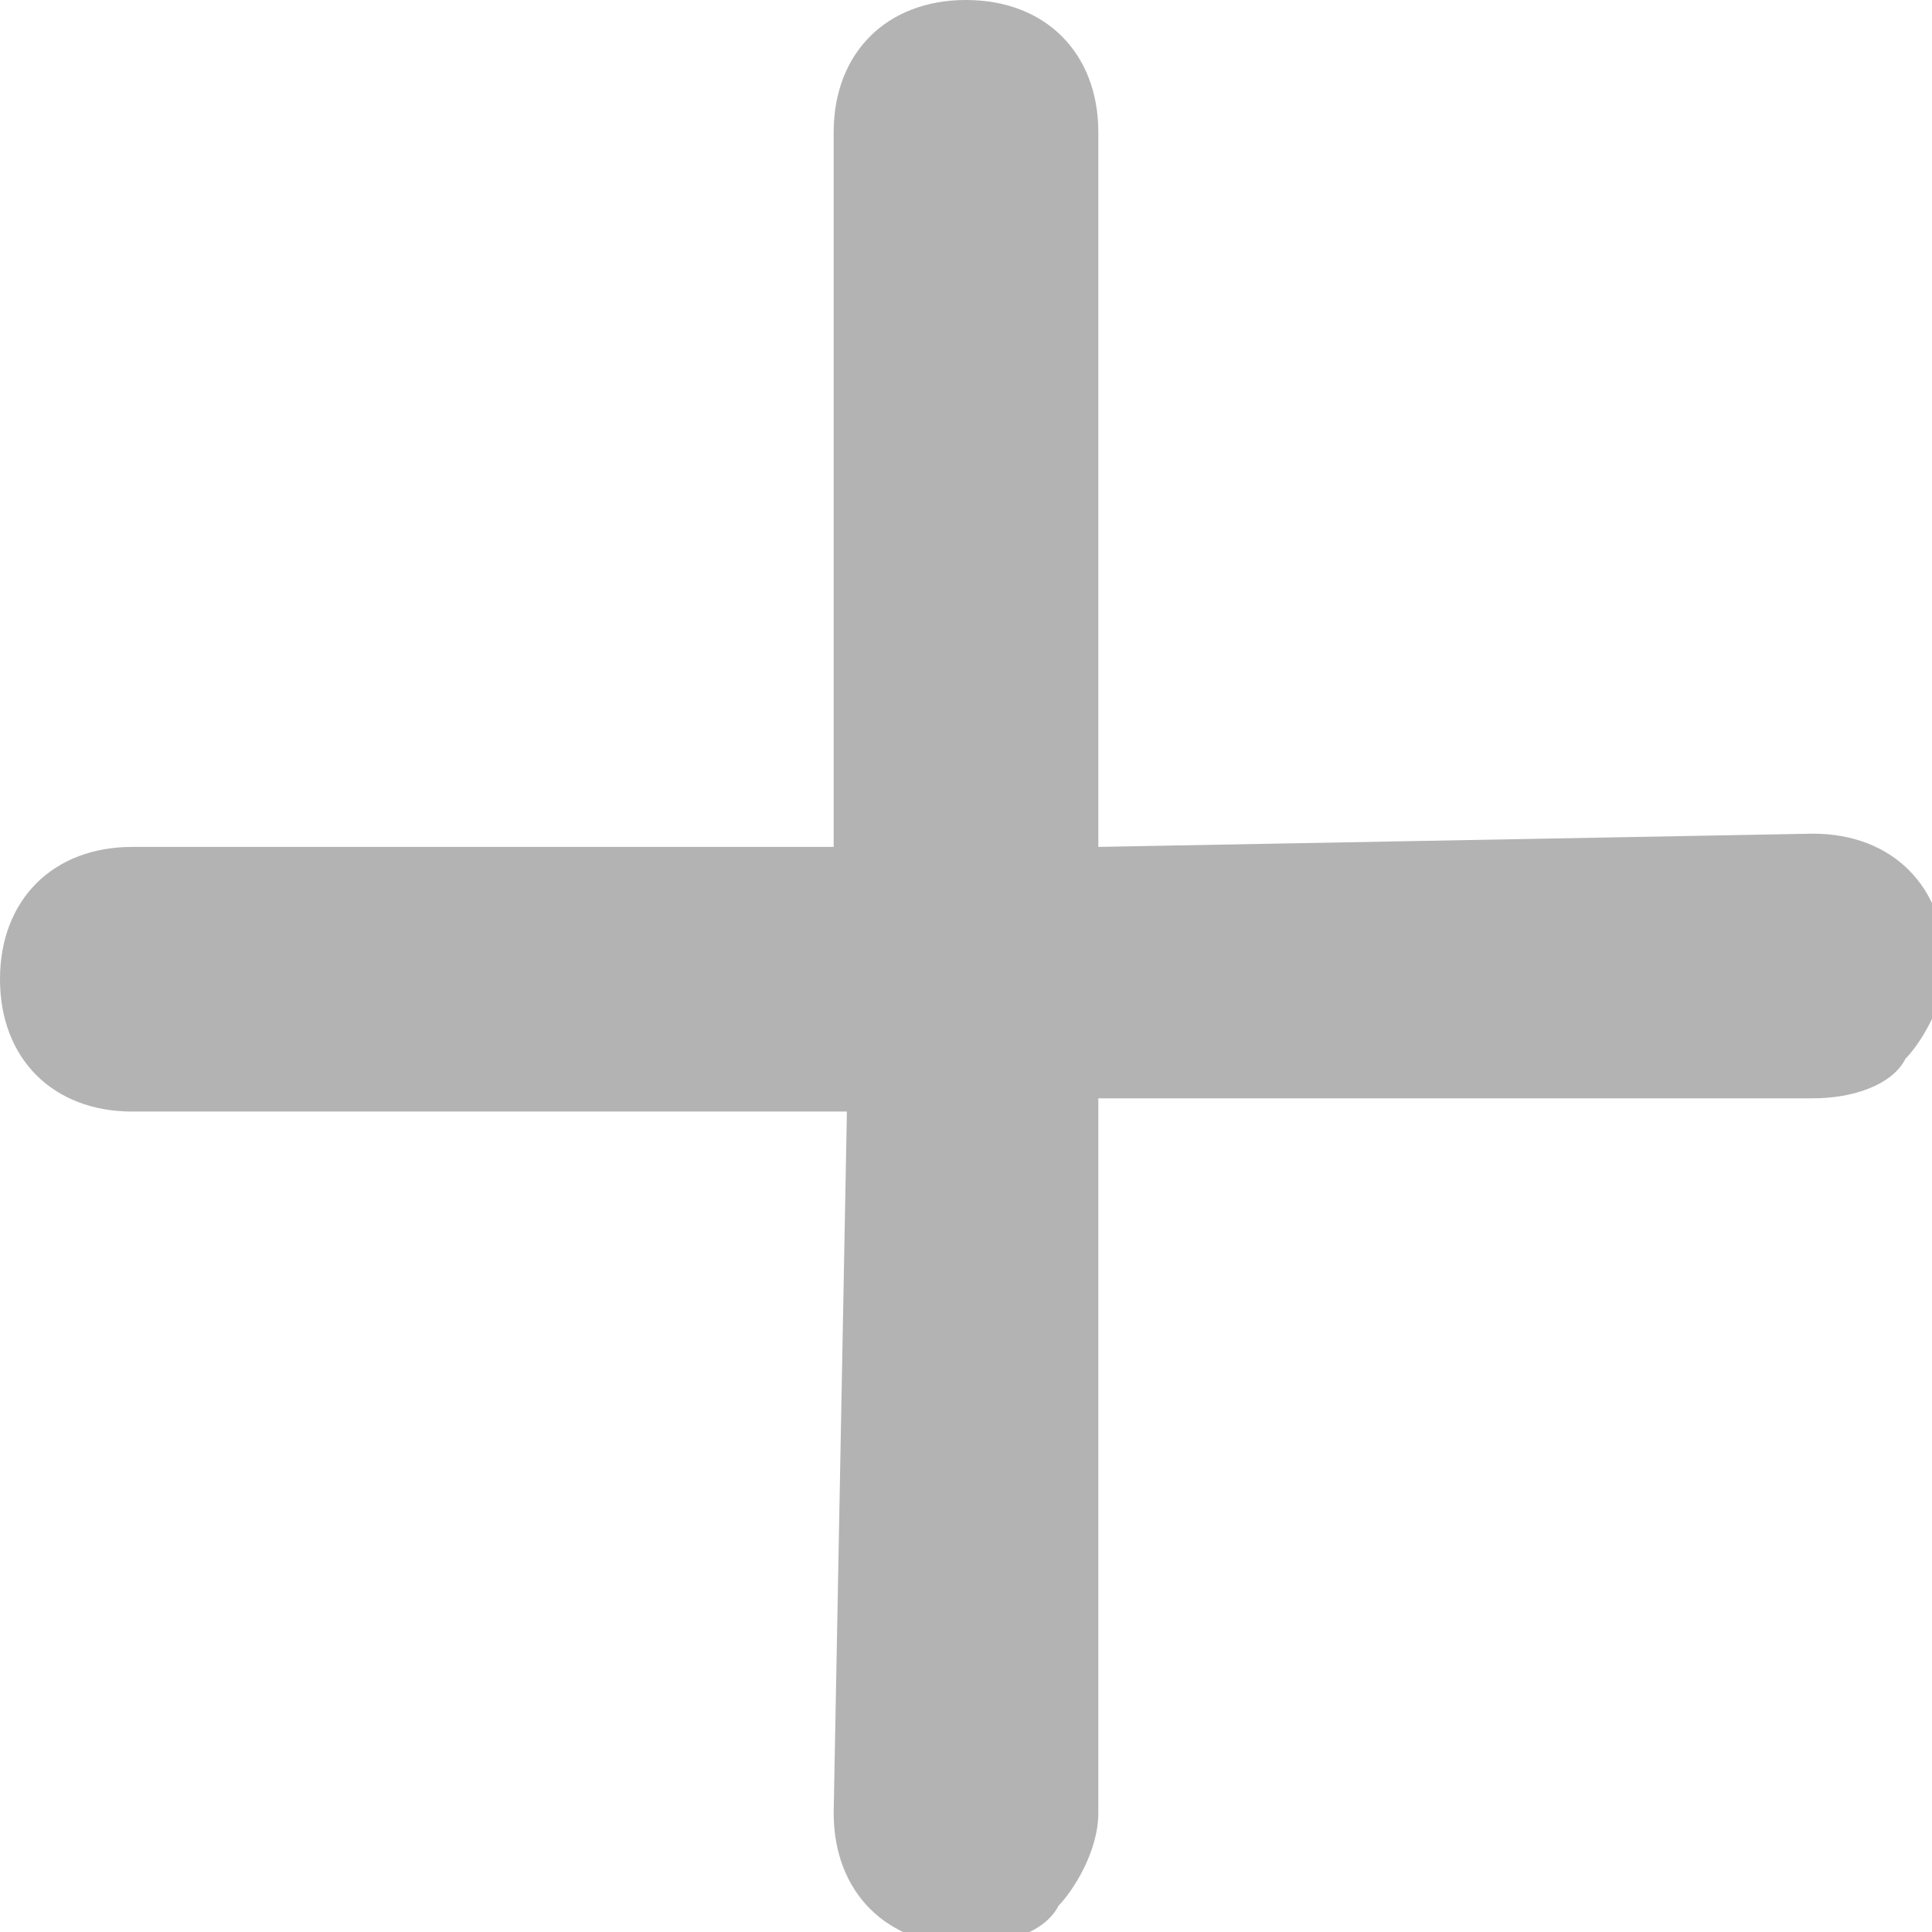 <?xml version="1.0" encoding="utf-8"?>
<!-- Generator: Adobe Illustrator 19.2.1, SVG Export Plug-In . SVG Version: 6.00 Build 0)  -->
<svg version="1.1" id="Layer_1" xmlns="http://www.w3.org/2000/svg" xmlns:xlink="http://www.w3.org/1999/xlink" x="0px" y="0px"
	 viewBox="0 0 14.6 14.6" style="enable-background:new 0 0 14.6 14.6;" xml:space="preserve">
<style type="text/css">
	.st0{fill:#B3B3B3;}
</style>
<path class="st0" d="M8.3,6.4V1c0-0.6-0.4-1-1-1c-0.6,0-1,0.4-1,1l0,5.4H1c-0.6,0-1,0.4-1,1c0,0.6,0.4,1,1,1h5.4l-0.1,5.3
	c0,0.6,0.4,1,1,1c0.3,0,0.6-0.1,0.7-0.3c0.1-0.1,0.3-0.4,0.3-0.7V8.3h5.4c0.3,0,0.6-0.1,0.7-0.3c0.1-0.1,0.3-0.4,0.3-0.7
	c0-0.6-0.4-1-1-1L8.3,6.4z"/>
</svg>
